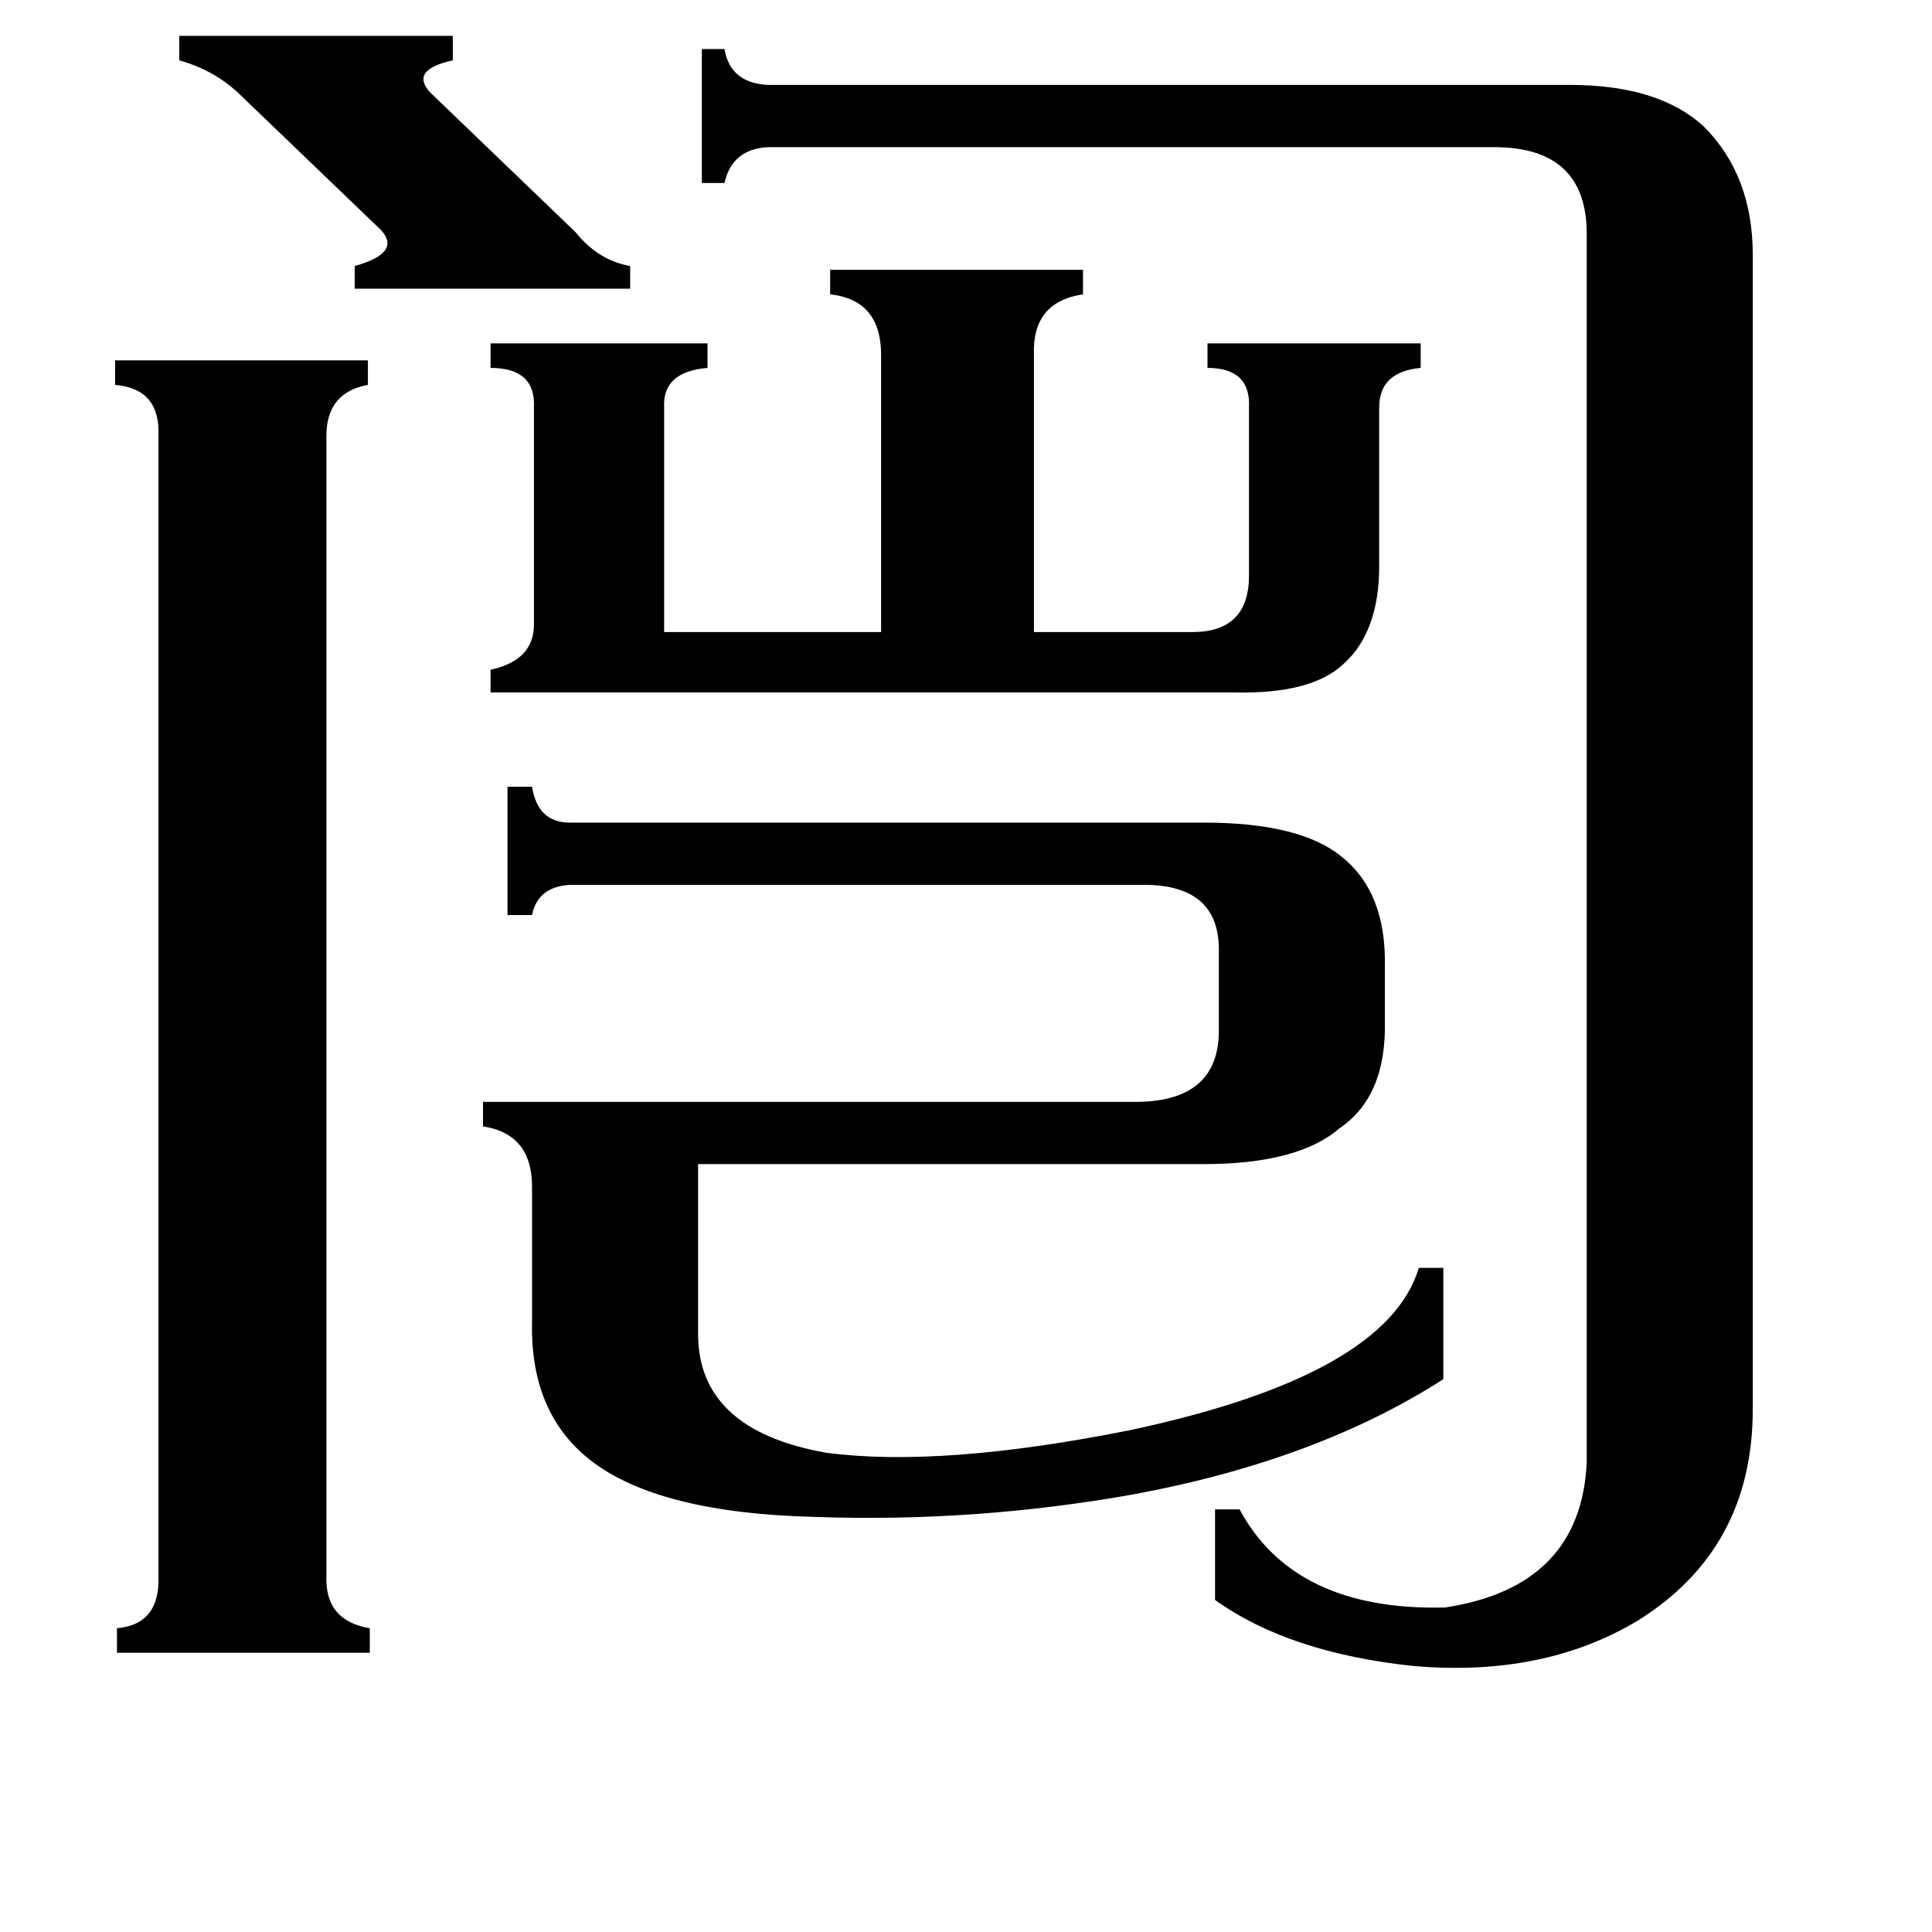 <svg xmlns="http://www.w3.org/2000/svg" viewBox="0 -800 1024 1024">
	<path fill="#000000" d="M95 -781H240V-768Q217 -763 228 -751L305 -677Q317 -662 334 -659V-647H188V-659Q213 -666 202 -678L126 -751Q113 -763 95 -768ZM260 -433V-445Q283 -450 283 -469V-584Q284 -605 260 -605V-618H375V-605Q351 -603 352 -584V-465H467V-612Q467 -641 440 -644V-657H574V-644Q547 -640 548 -612V-465H632Q662 -465 662 -495V-584Q663 -605 640 -605V-618H753V-605Q731 -603 731 -584V-500Q731 -465 712 -448Q695 -432 654 -433ZM173 35Q172 59 196 63V76H62V63Q85 61 84 35V-569Q85 -594 61 -596V-609H195V-596Q173 -592 173 -569ZM604 -216Q645 -217 646 -252V-295Q647 -332 604 -331H302Q285 -330 282 -315H269V-383H282Q285 -364 302 -364H638Q689 -364 711 -346Q735 -327 734 -287V-259Q735 -219 710 -202Q688 -183 638 -183H370V-93Q370 -42 438 -30Q499 -22 599 -42Q735 -71 752 -128H765V-69Q698 -26 601 -8Q517 7 432 4Q349 2 313 -26Q281 -51 282 -99V-171Q282 -199 256 -203V-216ZM841 -676Q841 -722 792 -722H407Q388 -721 384 -703H372V-774H384Q387 -756 407 -755H832Q879 -755 903 -733Q929 -707 929 -665V-53Q929 21 868 59Q818 89 749 83Q683 76 644 48V0H657Q686 54 766 52Q838 41 841 -25Z"/>
</svg>